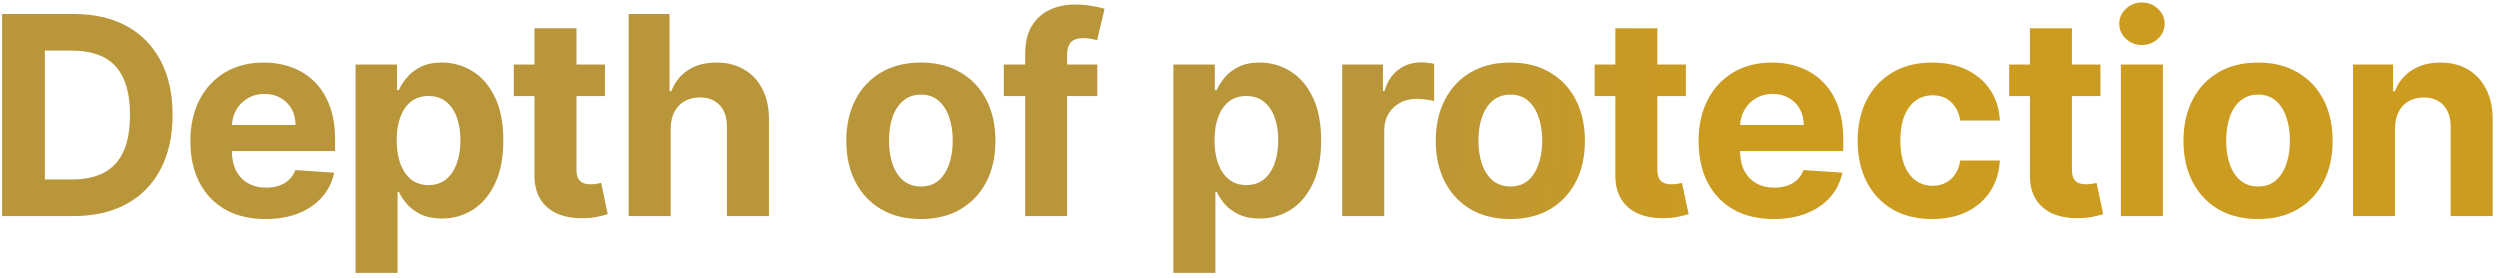 <svg width="324" height="36" viewBox="0 0 324 36" fill="none" xmlns="http://www.w3.org/2000/svg">
<path d="M9.557 28H0.276V1.818H9.634C12.267 1.818 14.534 2.342 16.435 3.391C18.335 4.43 19.797 5.926 20.82 7.878C21.851 9.83 22.366 12.165 22.366 14.883C22.366 17.611 21.851 19.954 20.82 21.915C19.797 23.875 18.327 25.379 16.409 26.428C14.5 27.476 12.216 28 9.557 28ZM5.811 23.257H9.327C10.963 23.257 12.339 22.967 13.456 22.388C14.581 21.8 15.425 20.892 15.987 19.665C16.558 18.429 16.844 16.835 16.844 14.883C16.844 12.949 16.558 11.368 15.987 10.141C15.425 8.913 14.585 8.01 13.469 7.43C12.352 6.851 10.976 6.561 9.339 6.561H5.811V23.257ZM34.414 28.384C32.394 28.384 30.655 27.974 29.198 27.156C27.749 26.329 26.632 25.162 25.848 23.653C25.064 22.136 24.672 20.342 24.672 18.271C24.672 16.251 25.064 14.479 25.848 12.953C26.632 11.428 27.736 10.239 29.159 9.386C30.591 8.534 32.27 8.108 34.196 8.108C35.492 8.108 36.698 8.317 37.814 8.734C38.939 9.143 39.919 9.761 40.755 10.588C41.598 11.415 42.255 12.454 42.723 13.707C43.192 14.952 43.426 16.409 43.426 18.079V19.575H26.845V16.2H38.3C38.3 15.416 38.13 14.722 37.789 14.117C37.448 13.511 36.975 13.038 36.37 12.697C35.773 12.348 35.078 12.173 34.286 12.173C33.459 12.173 32.726 12.365 32.087 12.749C31.456 13.124 30.962 13.631 30.604 14.27C30.246 14.901 30.063 15.604 30.054 16.379V19.588C30.054 20.56 30.233 21.399 30.591 22.107C30.958 22.814 31.473 23.359 32.138 23.743C32.803 24.126 33.591 24.318 34.503 24.318C35.108 24.318 35.662 24.233 36.165 24.062C36.668 23.892 37.098 23.636 37.456 23.296C37.814 22.954 38.087 22.537 38.274 22.043L43.311 22.375C43.056 23.585 42.532 24.642 41.739 25.546C40.955 26.44 39.941 27.139 38.696 27.642C37.46 28.136 36.033 28.384 34.414 28.384ZM46.08 35.364V8.364H51.45V11.662H51.693C51.931 11.133 52.276 10.597 52.728 10.051C53.188 9.497 53.785 9.037 54.518 8.67C55.259 8.295 56.18 8.108 57.279 8.108C58.711 8.108 60.032 8.483 61.242 9.233C62.453 9.974 63.42 11.095 64.144 12.595C64.869 14.087 65.231 15.957 65.231 18.207C65.231 20.398 64.877 22.247 64.17 23.756C63.471 25.256 62.516 26.393 61.306 27.169C60.105 27.936 58.758 28.32 57.266 28.32C56.21 28.32 55.31 28.145 54.569 27.796C53.836 27.446 53.235 27.007 52.766 26.479C52.298 25.942 51.94 25.401 51.693 24.855H51.526V35.364H46.08ZM51.411 18.182C51.411 19.349 51.573 20.368 51.897 21.237C52.221 22.107 52.69 22.784 53.303 23.27C53.917 23.747 54.663 23.986 55.541 23.986C56.427 23.986 57.177 23.743 57.791 23.257C58.404 22.763 58.869 22.081 59.184 21.212C59.508 20.334 59.67 19.324 59.67 18.182C59.67 17.048 59.512 16.051 59.197 15.19C58.882 14.329 58.417 13.656 57.803 13.171C57.19 12.685 56.435 12.442 55.541 12.442C54.654 12.442 53.904 12.676 53.291 13.145C52.685 13.614 52.221 14.278 51.897 15.139C51.573 16 51.411 17.014 51.411 18.182ZM78.406 8.364V12.454H66.581V8.364H78.406ZM69.266 3.659H74.712V21.966C74.712 22.469 74.788 22.861 74.942 23.142C75.095 23.415 75.308 23.607 75.581 23.717C75.862 23.828 76.186 23.884 76.552 23.884C76.808 23.884 77.064 23.862 77.32 23.82C77.575 23.768 77.771 23.73 77.908 23.704L78.764 27.757C78.491 27.842 78.108 27.94 77.614 28.051C77.119 28.171 76.518 28.243 75.811 28.268C74.499 28.32 73.348 28.145 72.359 27.744C71.379 27.344 70.616 26.722 70.071 25.878C69.525 25.034 69.257 23.969 69.266 22.682V3.659ZM86.922 16.648V28H81.476V1.818H86.768V11.828H86.998C87.442 10.669 88.157 9.761 89.146 9.105C90.135 8.44 91.375 8.108 92.866 8.108C94.23 8.108 95.419 8.406 96.433 9.003C97.456 9.591 98.248 10.439 98.811 11.547C99.382 12.646 99.663 13.963 99.655 15.497V28H94.209V16.469C94.217 15.258 93.91 14.317 93.288 13.643C92.674 12.97 91.814 12.633 90.706 12.633C89.964 12.633 89.308 12.791 88.737 13.107C88.174 13.422 87.731 13.882 87.407 14.487C87.092 15.084 86.93 15.804 86.922 16.648ZM119.345 28.384C117.359 28.384 115.642 27.962 114.193 27.118C112.752 26.266 111.64 25.081 110.856 23.564C110.072 22.038 109.68 20.27 109.68 18.259C109.68 16.23 110.072 14.457 110.856 12.94C111.64 11.415 112.752 10.23 114.193 9.386C115.642 8.534 117.359 8.108 119.345 8.108C121.33 8.108 123.044 8.534 124.484 9.386C125.933 10.23 127.049 11.415 127.833 12.94C128.617 14.457 129.009 16.23 129.009 18.259C129.009 20.27 128.617 22.038 127.833 23.564C127.049 25.081 125.933 26.266 124.484 27.118C123.044 27.962 121.33 28.384 119.345 28.384ZM119.37 24.165C120.274 24.165 121.028 23.909 121.633 23.398C122.238 22.878 122.694 22.171 123.001 21.276C123.316 20.381 123.474 19.362 123.474 18.22C123.474 17.078 123.316 16.06 123.001 15.165C122.694 14.27 122.238 13.562 121.633 13.043C121.028 12.523 120.274 12.263 119.37 12.263C118.458 12.263 117.691 12.523 117.069 13.043C116.455 13.562 115.991 14.27 115.676 15.165C115.369 16.06 115.215 17.078 115.215 18.22C115.215 19.362 115.369 20.381 115.676 21.276C115.991 22.171 116.455 22.878 117.069 23.398C117.691 23.909 118.458 24.165 119.37 24.165ZM142.21 8.364V12.454H130.091V8.364H142.21ZM132.865 28V6.945C132.865 5.521 133.142 4.341 133.696 3.403C134.259 2.466 135.026 1.763 135.997 1.294C136.969 0.825 138.073 0.591 139.308 0.591C140.144 0.591 140.906 0.655 141.597 0.783C142.296 0.911 142.815 1.026 143.156 1.128L142.185 5.219C141.972 5.151 141.707 5.087 141.392 5.027C141.085 4.967 140.77 4.938 140.446 4.938C139.645 4.938 139.087 5.125 138.771 5.5C138.456 5.866 138.298 6.382 138.298 7.047V28H132.865ZM152.069 35.364V8.364H157.439V11.662H157.682C157.92 11.133 158.265 10.597 158.717 10.051C159.177 9.497 159.774 9.037 160.507 8.67C161.248 8.295 162.169 8.108 163.268 8.108C164.7 8.108 166.021 8.483 167.231 9.233C168.442 9.974 169.409 11.095 170.133 12.595C170.858 14.087 171.22 15.957 171.22 18.207C171.22 20.398 170.866 22.247 170.159 23.756C169.46 25.256 168.505 26.393 167.295 27.169C166.094 27.936 164.747 28.32 163.255 28.32C162.199 28.32 161.299 28.145 160.558 27.796C159.825 27.446 159.224 27.007 158.755 26.479C158.287 25.942 157.929 25.401 157.682 24.855H157.515V35.364H152.069ZM157.4 18.182C157.4 19.349 157.562 20.368 157.886 21.237C158.21 22.107 158.679 22.784 159.292 23.27C159.906 23.747 160.652 23.986 161.53 23.986C162.416 23.986 163.166 23.743 163.78 23.257C164.393 22.763 164.858 22.081 165.173 21.212C165.497 20.334 165.659 19.324 165.659 18.182C165.659 17.048 165.501 16.051 165.186 15.19C164.871 14.329 164.406 13.656 163.792 13.171C163.179 12.685 162.424 12.442 161.53 12.442C160.643 12.442 159.893 12.676 159.28 13.145C158.674 13.614 158.21 14.278 157.886 15.139C157.562 16 157.4 17.014 157.4 18.182ZM173.951 28V8.364H179.23V11.79H179.435C179.793 10.571 180.394 9.651 181.238 9.028C182.081 8.398 183.053 8.082 184.152 8.082C184.425 8.082 184.719 8.099 185.034 8.134C185.35 8.168 185.627 8.214 185.865 8.274V13.107C185.61 13.03 185.256 12.962 184.804 12.902C184.353 12.842 183.939 12.812 183.564 12.812C182.763 12.812 182.047 12.987 181.417 13.337C180.794 13.678 180.3 14.155 179.934 14.768C179.576 15.382 179.397 16.09 179.397 16.891V28H173.951ZM195.739 28.384C193.753 28.384 192.036 27.962 190.587 27.118C189.147 26.266 188.035 25.081 187.251 23.564C186.466 22.038 186.074 20.27 186.074 18.259C186.074 16.23 186.466 14.457 187.251 12.94C188.035 11.415 189.147 10.23 190.587 9.386C192.036 8.534 193.753 8.108 195.739 8.108C197.725 8.108 199.438 8.534 200.878 9.386C202.327 10.23 203.444 11.415 204.228 12.94C205.012 14.457 205.404 16.23 205.404 18.259C205.404 20.27 205.012 22.038 204.228 23.564C203.444 25.081 202.327 26.266 200.878 27.118C199.438 27.962 197.725 28.384 195.739 28.384ZM195.765 24.165C196.668 24.165 197.422 23.909 198.028 23.398C198.633 22.878 199.089 22.171 199.395 21.276C199.711 20.381 199.868 19.362 199.868 18.22C199.868 17.078 199.711 16.06 199.395 15.165C199.089 14.27 198.633 13.562 198.028 13.043C197.422 12.523 196.668 12.263 195.765 12.263C194.853 12.263 194.086 12.523 193.464 13.043C192.85 13.562 192.386 14.27 192.07 15.165C191.763 16.06 191.61 17.078 191.61 18.22C191.61 19.362 191.763 20.381 192.07 21.276C192.386 22.171 192.85 22.878 193.464 23.398C194.086 23.909 194.853 24.165 195.765 24.165ZM218.49 8.364V12.454H206.664V8.364H218.49ZM209.349 3.659H214.795V21.966C214.795 22.469 214.872 22.861 215.025 23.142C215.179 23.415 215.392 23.607 215.664 23.717C215.946 23.828 216.27 23.884 216.636 23.884C216.892 23.884 217.147 23.862 217.403 23.82C217.659 23.768 217.855 23.73 217.991 23.704L218.848 27.757C218.575 27.842 218.191 27.94 217.697 28.051C217.203 28.171 216.602 28.243 215.895 28.268C214.582 28.32 213.432 28.145 212.443 27.744C211.463 27.344 210.7 26.722 210.155 25.878C209.609 25.034 209.341 23.969 209.349 22.682V3.659ZM229.875 28.384C227.855 28.384 226.117 27.974 224.659 27.156C223.211 26.329 222.094 25.162 221.31 23.653C220.526 22.136 220.134 20.342 220.134 18.271C220.134 16.251 220.526 14.479 221.31 12.953C222.094 11.428 223.198 10.239 224.621 9.386C226.053 8.534 227.732 8.108 229.658 8.108C230.953 8.108 232.159 8.317 233.276 8.734C234.401 9.143 235.381 9.761 236.216 10.588C237.06 11.415 237.716 12.454 238.185 13.707C238.654 14.952 238.888 16.409 238.888 18.079V19.575H222.307V16.2H233.762C233.762 15.416 233.591 14.722 233.25 14.117C232.909 13.511 232.436 13.038 231.831 12.697C231.235 12.348 230.54 12.173 229.747 12.173C228.921 12.173 228.188 12.365 227.549 12.749C226.918 13.124 226.424 13.631 226.066 14.27C225.708 14.901 225.524 15.604 225.516 16.379V19.588C225.516 20.56 225.695 21.399 226.053 22.107C226.419 22.814 226.935 23.359 227.6 23.743C228.264 24.126 229.053 24.318 229.965 24.318C230.57 24.318 231.124 24.233 231.627 24.062C232.13 23.892 232.56 23.636 232.918 23.296C233.276 22.954 233.549 22.537 233.736 22.043L238.773 22.375C238.517 23.585 237.993 24.642 237.201 25.546C236.416 26.44 235.402 27.139 234.158 27.642C232.922 28.136 231.495 28.384 229.875 28.384ZM250.414 28.384C248.403 28.384 246.673 27.957 245.224 27.105C243.784 26.244 242.676 25.051 241.9 23.526C241.133 22 240.749 20.244 240.749 18.259C240.749 16.247 241.137 14.483 241.913 12.966C242.697 11.44 243.809 10.251 245.249 9.399C246.69 8.538 248.403 8.108 250.389 8.108C252.102 8.108 253.602 8.419 254.889 9.041C256.176 9.663 257.194 10.537 257.944 11.662C258.694 12.787 259.107 14.108 259.184 15.625H254.045C253.9 14.645 253.516 13.857 252.894 13.26C252.281 12.655 251.475 12.352 250.478 12.352C249.634 12.352 248.897 12.582 248.266 13.043C247.644 13.494 247.159 14.155 246.809 15.024C246.46 15.893 246.285 16.946 246.285 18.182C246.285 19.435 246.455 20.5 246.796 21.378C247.146 22.256 247.636 22.925 248.266 23.385C248.897 23.845 249.634 24.075 250.478 24.075C251.1 24.075 251.659 23.947 252.153 23.692C252.656 23.436 253.069 23.065 253.393 22.579C253.725 22.085 253.943 21.493 254.045 20.803H259.184C259.099 22.303 258.69 23.624 257.957 24.766C257.232 25.899 256.231 26.785 254.953 27.425C253.674 28.064 252.161 28.384 250.414 28.384ZM272.216 8.364V12.454H260.39V8.364H272.216ZM263.075 3.659H268.521V21.966C268.521 22.469 268.598 22.861 268.751 23.142C268.904 23.415 269.118 23.607 269.39 23.717C269.672 23.828 269.995 23.884 270.362 23.884C270.618 23.884 270.873 23.862 271.129 23.82C271.385 23.768 271.581 23.73 271.717 23.704L272.574 27.757C272.301 27.842 271.917 27.94 271.423 28.051C270.929 28.171 270.328 28.243 269.62 28.268C268.308 28.32 267.157 28.145 266.169 27.744C265.189 27.344 264.426 26.722 263.88 25.878C263.335 25.034 263.066 23.969 263.075 22.682V3.659ZM274.863 28V8.364H280.309V28H274.863ZM277.599 5.832C276.789 5.832 276.095 5.564 275.515 5.027C274.944 4.482 274.659 3.83 274.659 3.071C274.659 2.321 274.944 1.678 275.515 1.141C276.095 0.595 276.789 0.322 277.599 0.322C278.409 0.322 279.099 0.595 279.67 1.141C280.25 1.678 280.539 2.321 280.539 3.071C280.539 3.83 280.25 4.482 279.67 5.027C279.099 5.564 278.409 5.832 277.599 5.832ZM292.644 28.384C290.658 28.384 288.941 27.962 287.492 27.118C286.052 26.266 284.939 25.081 284.155 23.564C283.371 22.038 282.979 20.27 282.979 18.259C282.979 16.23 283.371 14.457 284.155 12.94C284.939 11.415 286.052 10.23 287.492 9.386C288.941 8.534 290.658 8.108 292.644 8.108C294.63 8.108 296.343 8.534 297.783 9.386C299.232 10.23 300.348 11.415 301.133 12.94C301.917 14.457 302.309 16.23 302.309 18.259C302.309 20.27 301.917 22.038 301.133 23.564C300.348 25.081 299.232 26.266 297.783 27.118C296.343 27.962 294.63 28.384 292.644 28.384ZM292.669 24.165C293.573 24.165 294.327 23.909 294.932 23.398C295.537 22.878 295.993 22.171 296.3 21.276C296.615 20.381 296.773 19.362 296.773 18.22C296.773 17.078 296.615 16.06 296.3 15.165C295.993 14.27 295.537 13.562 294.932 13.043C294.327 12.523 293.573 12.263 292.669 12.263C291.758 12.263 290.99 12.523 290.368 13.043C289.755 13.562 289.29 14.27 288.975 15.165C288.668 16.06 288.515 17.078 288.515 18.22C288.515 19.362 288.668 20.381 288.975 21.276C289.29 22.171 289.755 22.878 290.368 23.398C290.99 23.909 291.758 24.165 292.669 24.165ZM310.396 16.648V28H304.95V8.364H310.14V11.828H310.37C310.805 10.686 311.534 9.783 312.556 9.118C313.579 8.445 314.819 8.108 316.277 8.108C317.64 8.108 318.829 8.406 319.843 9.003C320.858 9.599 321.646 10.452 322.208 11.56C322.771 12.659 323.052 13.972 323.052 15.497V28H317.606V16.469C317.615 15.267 317.308 14.329 316.686 13.656C316.063 12.974 315.207 12.633 314.116 12.633C313.383 12.633 312.735 12.791 312.173 13.107C311.619 13.422 311.184 13.882 310.869 14.487C310.562 15.084 310.404 15.804 310.396 16.648Z" fill="url(#paint0_linear_2_1015)"/>
<defs>
<linearGradient id="paint0_linear_2_1015" x1="179.379" y1="10.5" x2="221.213" y2="12.673" gradientUnits="userSpaceOnUse">
<stop stop-color="#BA963A"/>
<stop offset="1" stop-color="#CC9C21"/>
</linearGradient>
</defs>
</svg>
